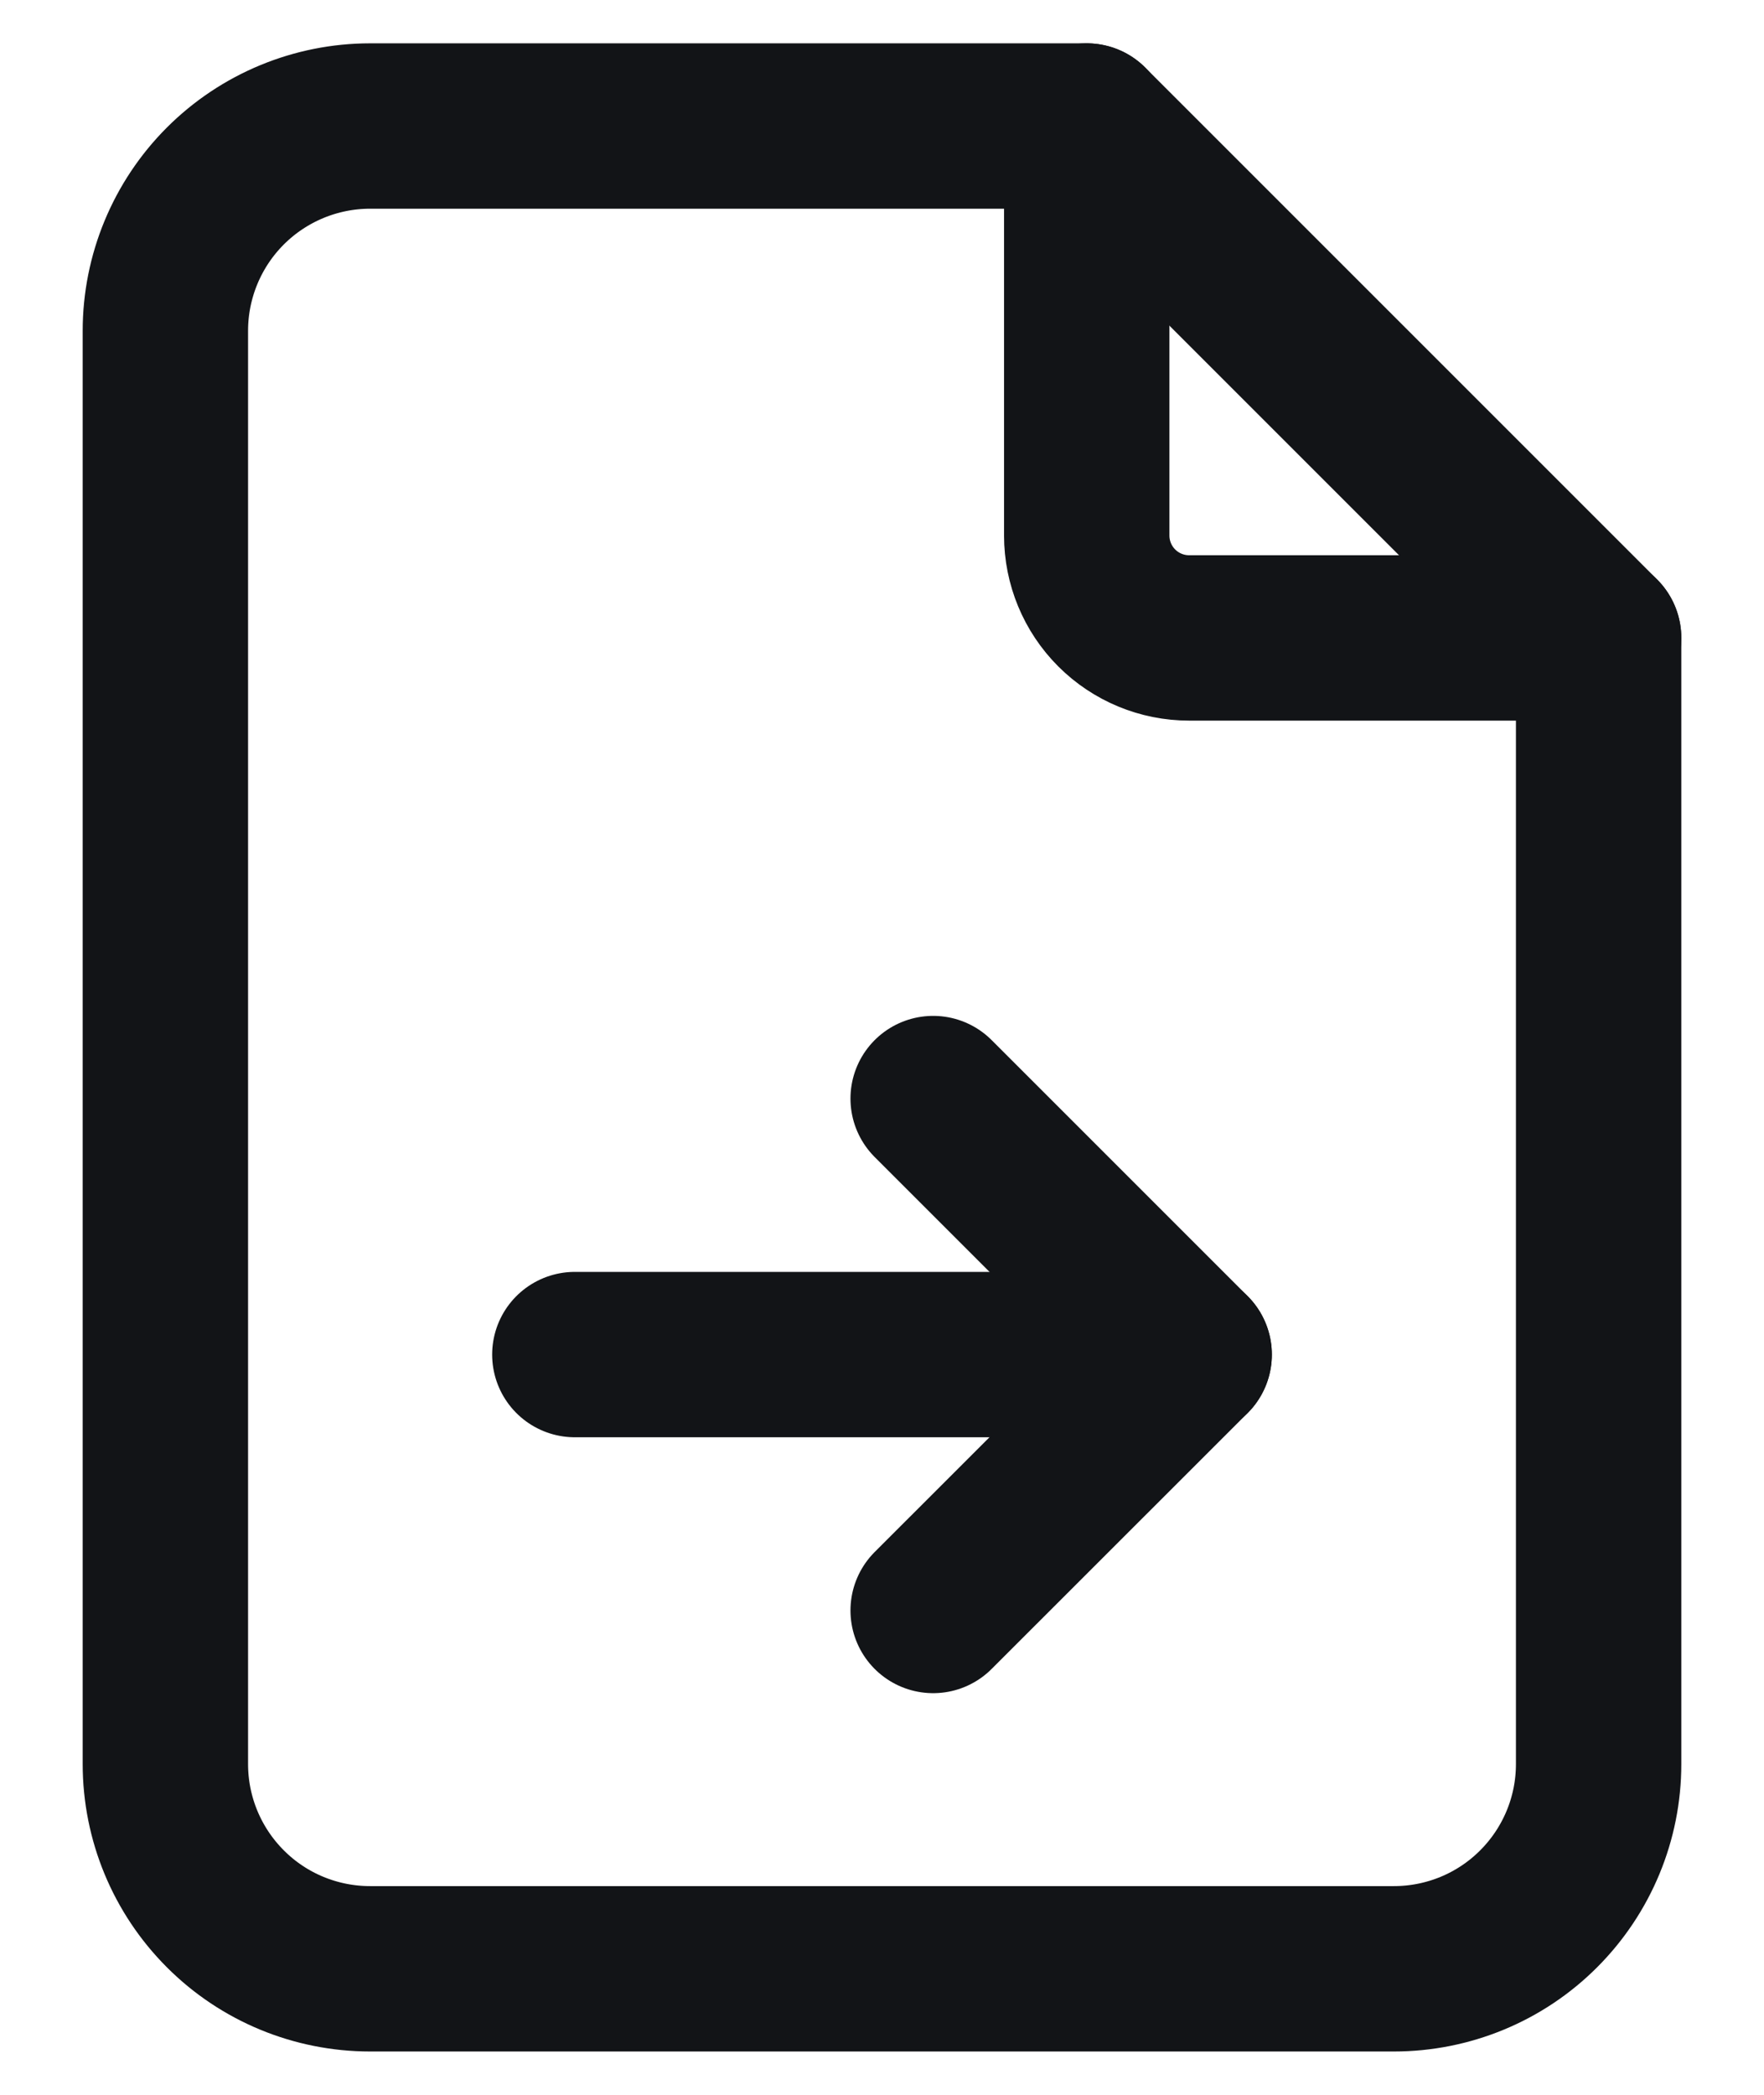 <svg width="16" height="19" viewBox="0 0 16 19" fill="none" xmlns="http://www.w3.org/2000/svg">
<path d="M9.857 1.143V4.857C9.857 5.104 9.955 5.34 10.129 5.514C10.303 5.688 10.539 5.786 10.786 5.786H14.5" stroke="#121417" stroke-width="1.5" stroke-linecap="round" stroke-linejoin="round"/>
<path d="M12.643 17.857H3.357C2.865 17.857 2.392 17.662 2.044 17.313C1.696 16.965 1.5 16.493 1.5 16V3C1.5 2.508 1.696 2.035 2.044 1.687C2.392 1.339 2.865 1.143 3.357 1.143H9.857L14.5 5.786V16C14.5 16.493 14.304 16.965 13.956 17.313C13.608 17.662 13.135 17.857 12.643 17.857Z" stroke="#121417" stroke-width="1.5" stroke-linecap="round" stroke-linejoin="round"/>
<path d="M5.214 12.286H10.786" stroke="#121417" stroke-width="1.5" stroke-linecap="round" stroke-linejoin="round"/>
<path d="M8.464 14.607L10.786 12.286L8.464 9.964" stroke="#121417" stroke-width="1.5" stroke-linecap="round" stroke-linejoin="round"/>
</svg>
